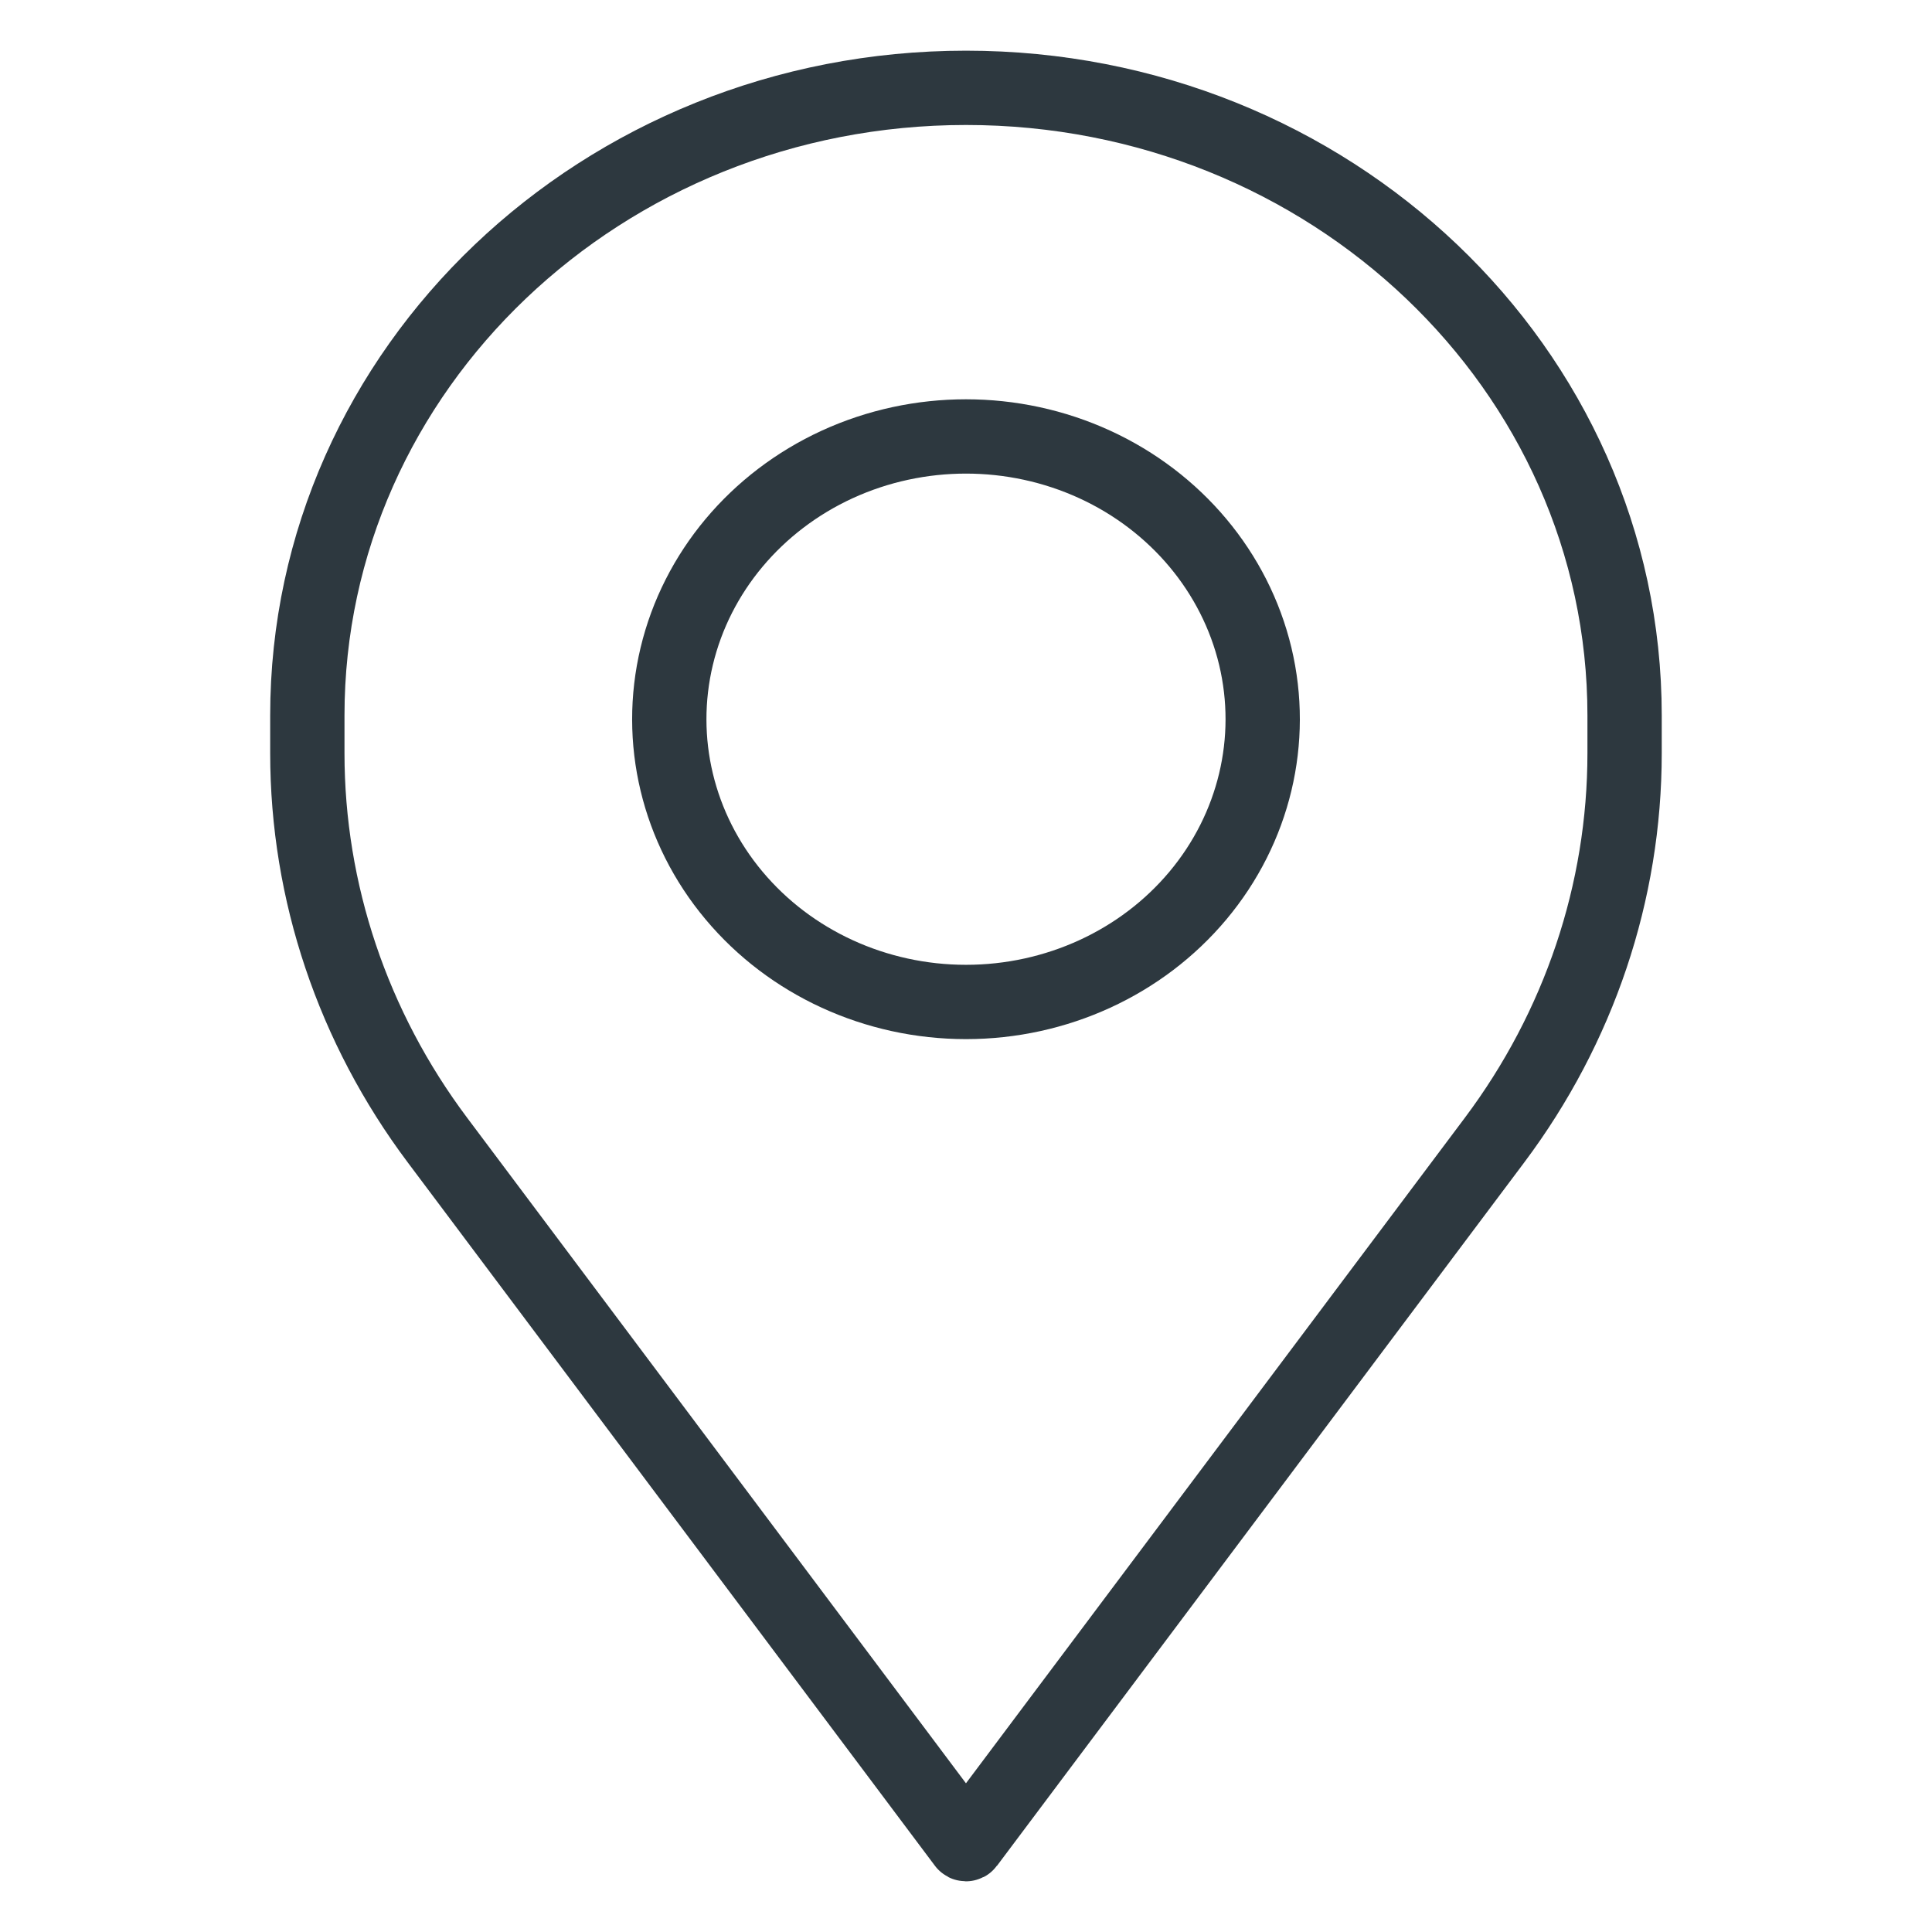 <svg width="26" height="26" viewBox="0 0 26 26" fill="none" xmlns="http://www.w3.org/2000/svg"><g id="icon/pin_stroke"><g id="Vector"><path d="M21.863 9.628C21.863 4.963 17.895 1.182 13 1.182C8.105 1.182 4.136 4.963 4.136 9.628V10.137C4.136 12.004 4.748 13.824 5.887 15.343L12.982 24.809C12.991 24.821 13.009 24.821 13.017 24.809L20.113 15.343C21.252 13.824 21.863 12.004 21.863 10.137V9.628Z" stroke="#2D383F" stroke-linecap="round" stroke-linejoin="round"/><path d="M11.267 6.25C12.362 5.748 13.637 5.748 14.732 6.25C15.827 6.753 16.622 7.703 16.893 8.832C17.163 9.961 16.879 11.146 16.122 12.051C15.364 12.957 14.215 13.484 13 13.484C11.785 13.484 10.636 12.957 9.878 12.051C9.12 11.146 8.837 9.961 9.107 8.832C9.377 7.703 10.173 6.753 11.267 6.25Z" stroke="#2D383F" stroke-linecap="round" stroke-linejoin="round"/></g></g></svg>